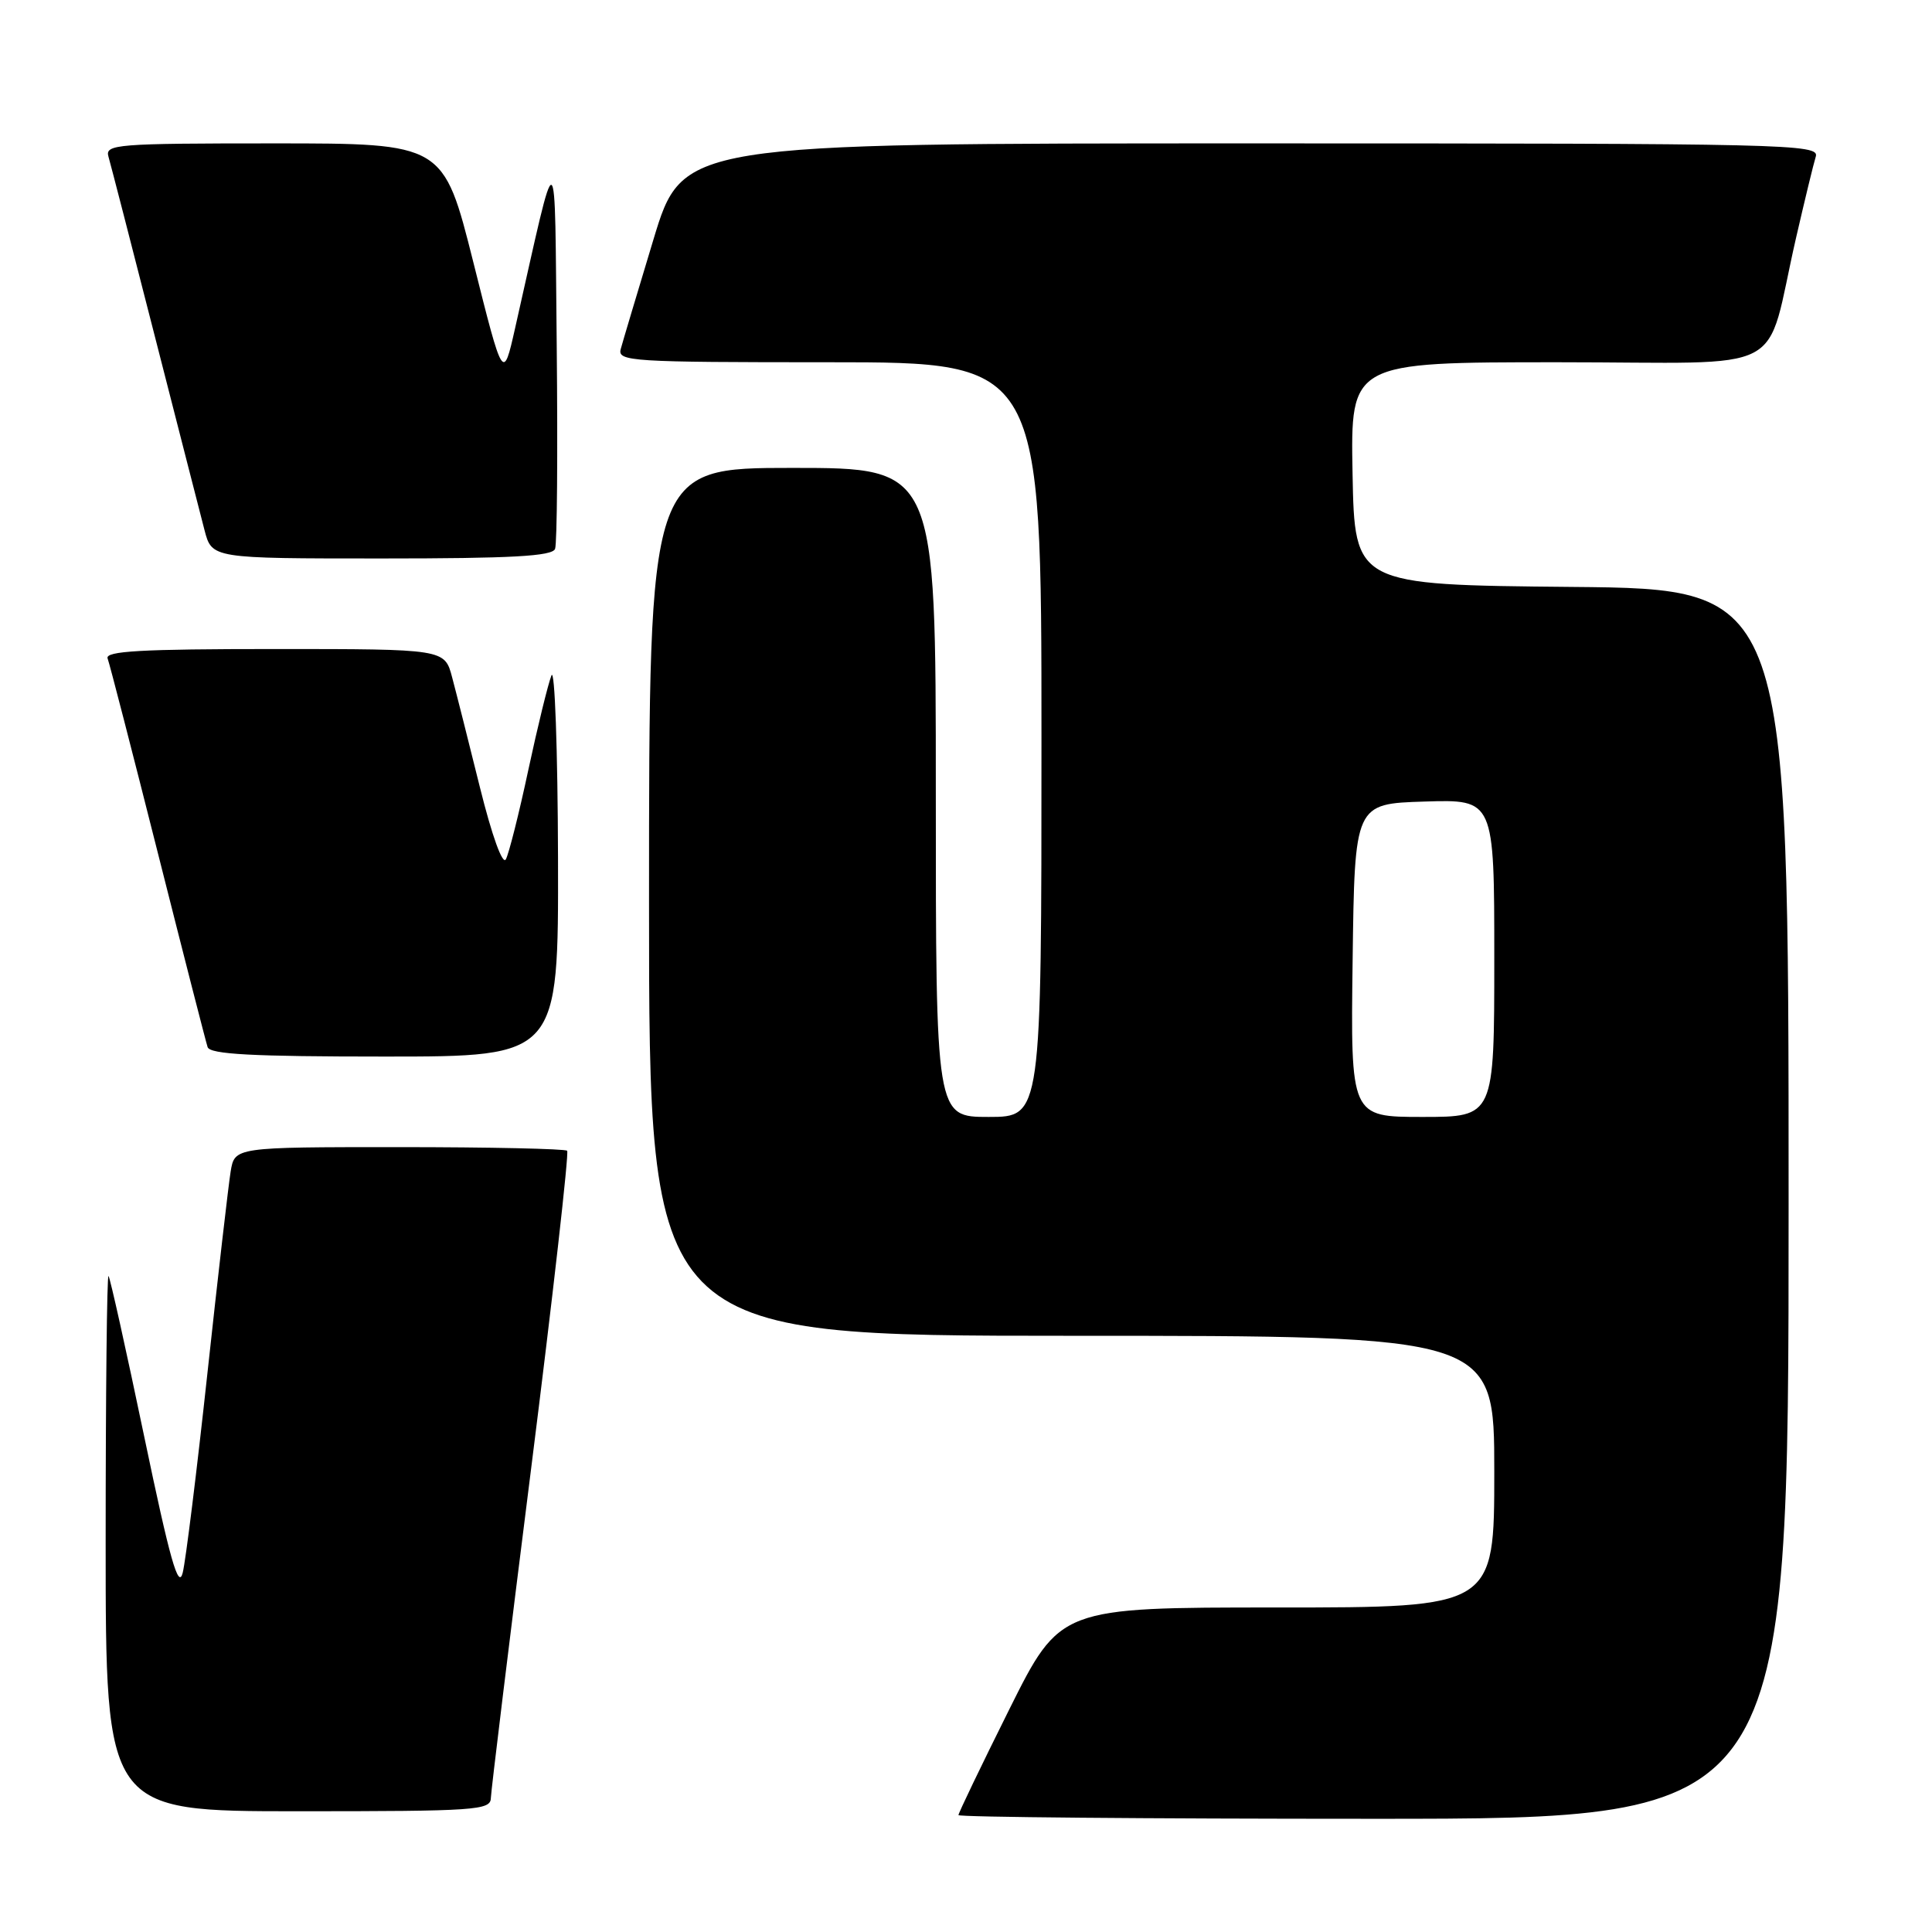 <?xml version="1.0" encoding="UTF-8" standalone="no"?>
<!DOCTYPE svg PUBLIC "-//W3C//DTD SVG 1.1//EN" "http://www.w3.org/Graphics/SVG/1.1/DTD/svg11.dtd" >
<svg xmlns="http://www.w3.org/2000/svg" xmlns:xlink="http://www.w3.org/1999/xlink" version="1.1" viewBox="0 0 256 256">
 <g >
 <path fill="currentColor"
d=" M 237.00 159.52 C 237.00 78.03 237.00 78.03 208.25 77.77 C 179.50 77.50 179.50 77.50 179.22 62.75 C 178.95 48.00 178.95 48.00 206.43 48.00 C 237.75 48.00 233.71 50.11 237.99 31.50 C 239.13 26.55 240.30 21.71 240.60 20.75 C 241.11 19.09 237.08 19.00 165.79 19.00 C 90.44 19.00 90.44 19.00 86.58 31.75 C 84.46 38.76 82.51 45.29 82.25 46.25 C 81.80 47.89 83.59 48.00 109.88 48.00 C 138.00 48.00 138.00 48.00 138.00 98.00 C 138.00 148.00 138.00 148.00 131.00 148.00 C 124.00 148.00 124.00 148.00 124.00 105.00 C 124.00 62.00 124.00 62.00 105.00 62.00 C 86.00 62.00 86.00 62.00 86.00 119.50 C 86.00 177.00 86.00 177.00 142.00 177.00 C 198.00 177.00 198.00 177.00 198.00 195.00 C 198.00 213.00 198.00 213.00 169.23 213.00 C 140.47 213.00 140.47 213.00 133.73 226.51 C 130.03 233.94 127.00 240.24 127.00 240.51 C 127.00 240.78 151.75 241.00 182.00 241.00 C 237.00 241.00 237.00 241.00 237.00 159.52 Z  M 65.04 238.25 C 65.07 237.29 67.46 217.70 70.36 194.73 C 73.26 171.76 75.41 152.75 75.15 152.48 C 74.88 152.22 64.86 152.00 52.88 152.00 C 31.09 152.00 31.09 152.00 30.56 155.25 C 30.27 157.04 28.88 169.07 27.48 182.00 C 26.08 194.93 24.61 206.80 24.21 208.40 C 23.64 210.66 22.52 206.69 19.12 190.40 C 16.72 178.90 14.59 169.31 14.38 169.08 C 14.17 168.85 14.00 184.72 14.00 204.33 C 14.00 240.00 14.00 240.00 39.50 240.00 C 63.10 240.00 65.00 239.87 65.04 238.25 Z  M 73.94 113.75 C 73.90 99.31 73.51 88.40 73.07 89.50 C 72.63 90.60 71.25 96.22 70.01 102.00 C 68.78 107.78 67.43 113.11 67.03 113.86 C 66.60 114.66 65.19 110.76 63.60 104.36 C 62.12 98.39 60.46 91.81 59.91 89.75 C 58.92 86.00 58.92 86.00 36.35 86.00 C 18.71 86.00 13.89 86.27 14.26 87.25 C 14.52 87.94 17.51 99.53 20.91 113.00 C 24.31 126.47 27.28 138.06 27.51 138.75 C 27.84 139.70 33.44 140.00 50.97 140.00 C 74.00 140.00 74.00 140.00 73.94 113.75 Z  M 73.55 72.73 C 73.82 72.04 73.91 60.00 73.77 45.98 C 73.47 17.63 74.04 17.88 68.25 43.50 C 66.67 50.50 66.67 50.50 62.72 34.75 C 58.76 19.00 58.76 19.00 36.31 19.00 C 15.41 19.00 13.90 19.12 14.37 20.75 C 14.65 21.71 17.41 32.40 20.50 44.50 C 23.60 56.60 26.56 68.19 27.10 70.25 C 28.08 74.00 28.08 74.00 50.57 74.00 C 67.80 74.00 73.18 73.70 73.55 72.73 Z  M 179.23 127.25 C 179.50 106.50 179.50 106.50 188.75 106.21 C 198.00 105.92 198.00 105.92 198.00 126.96 C 198.00 148.00 198.00 148.00 188.48 148.00 C 178.96 148.00 178.96 148.00 179.23 127.25 Z "/>
</g>
</svg>